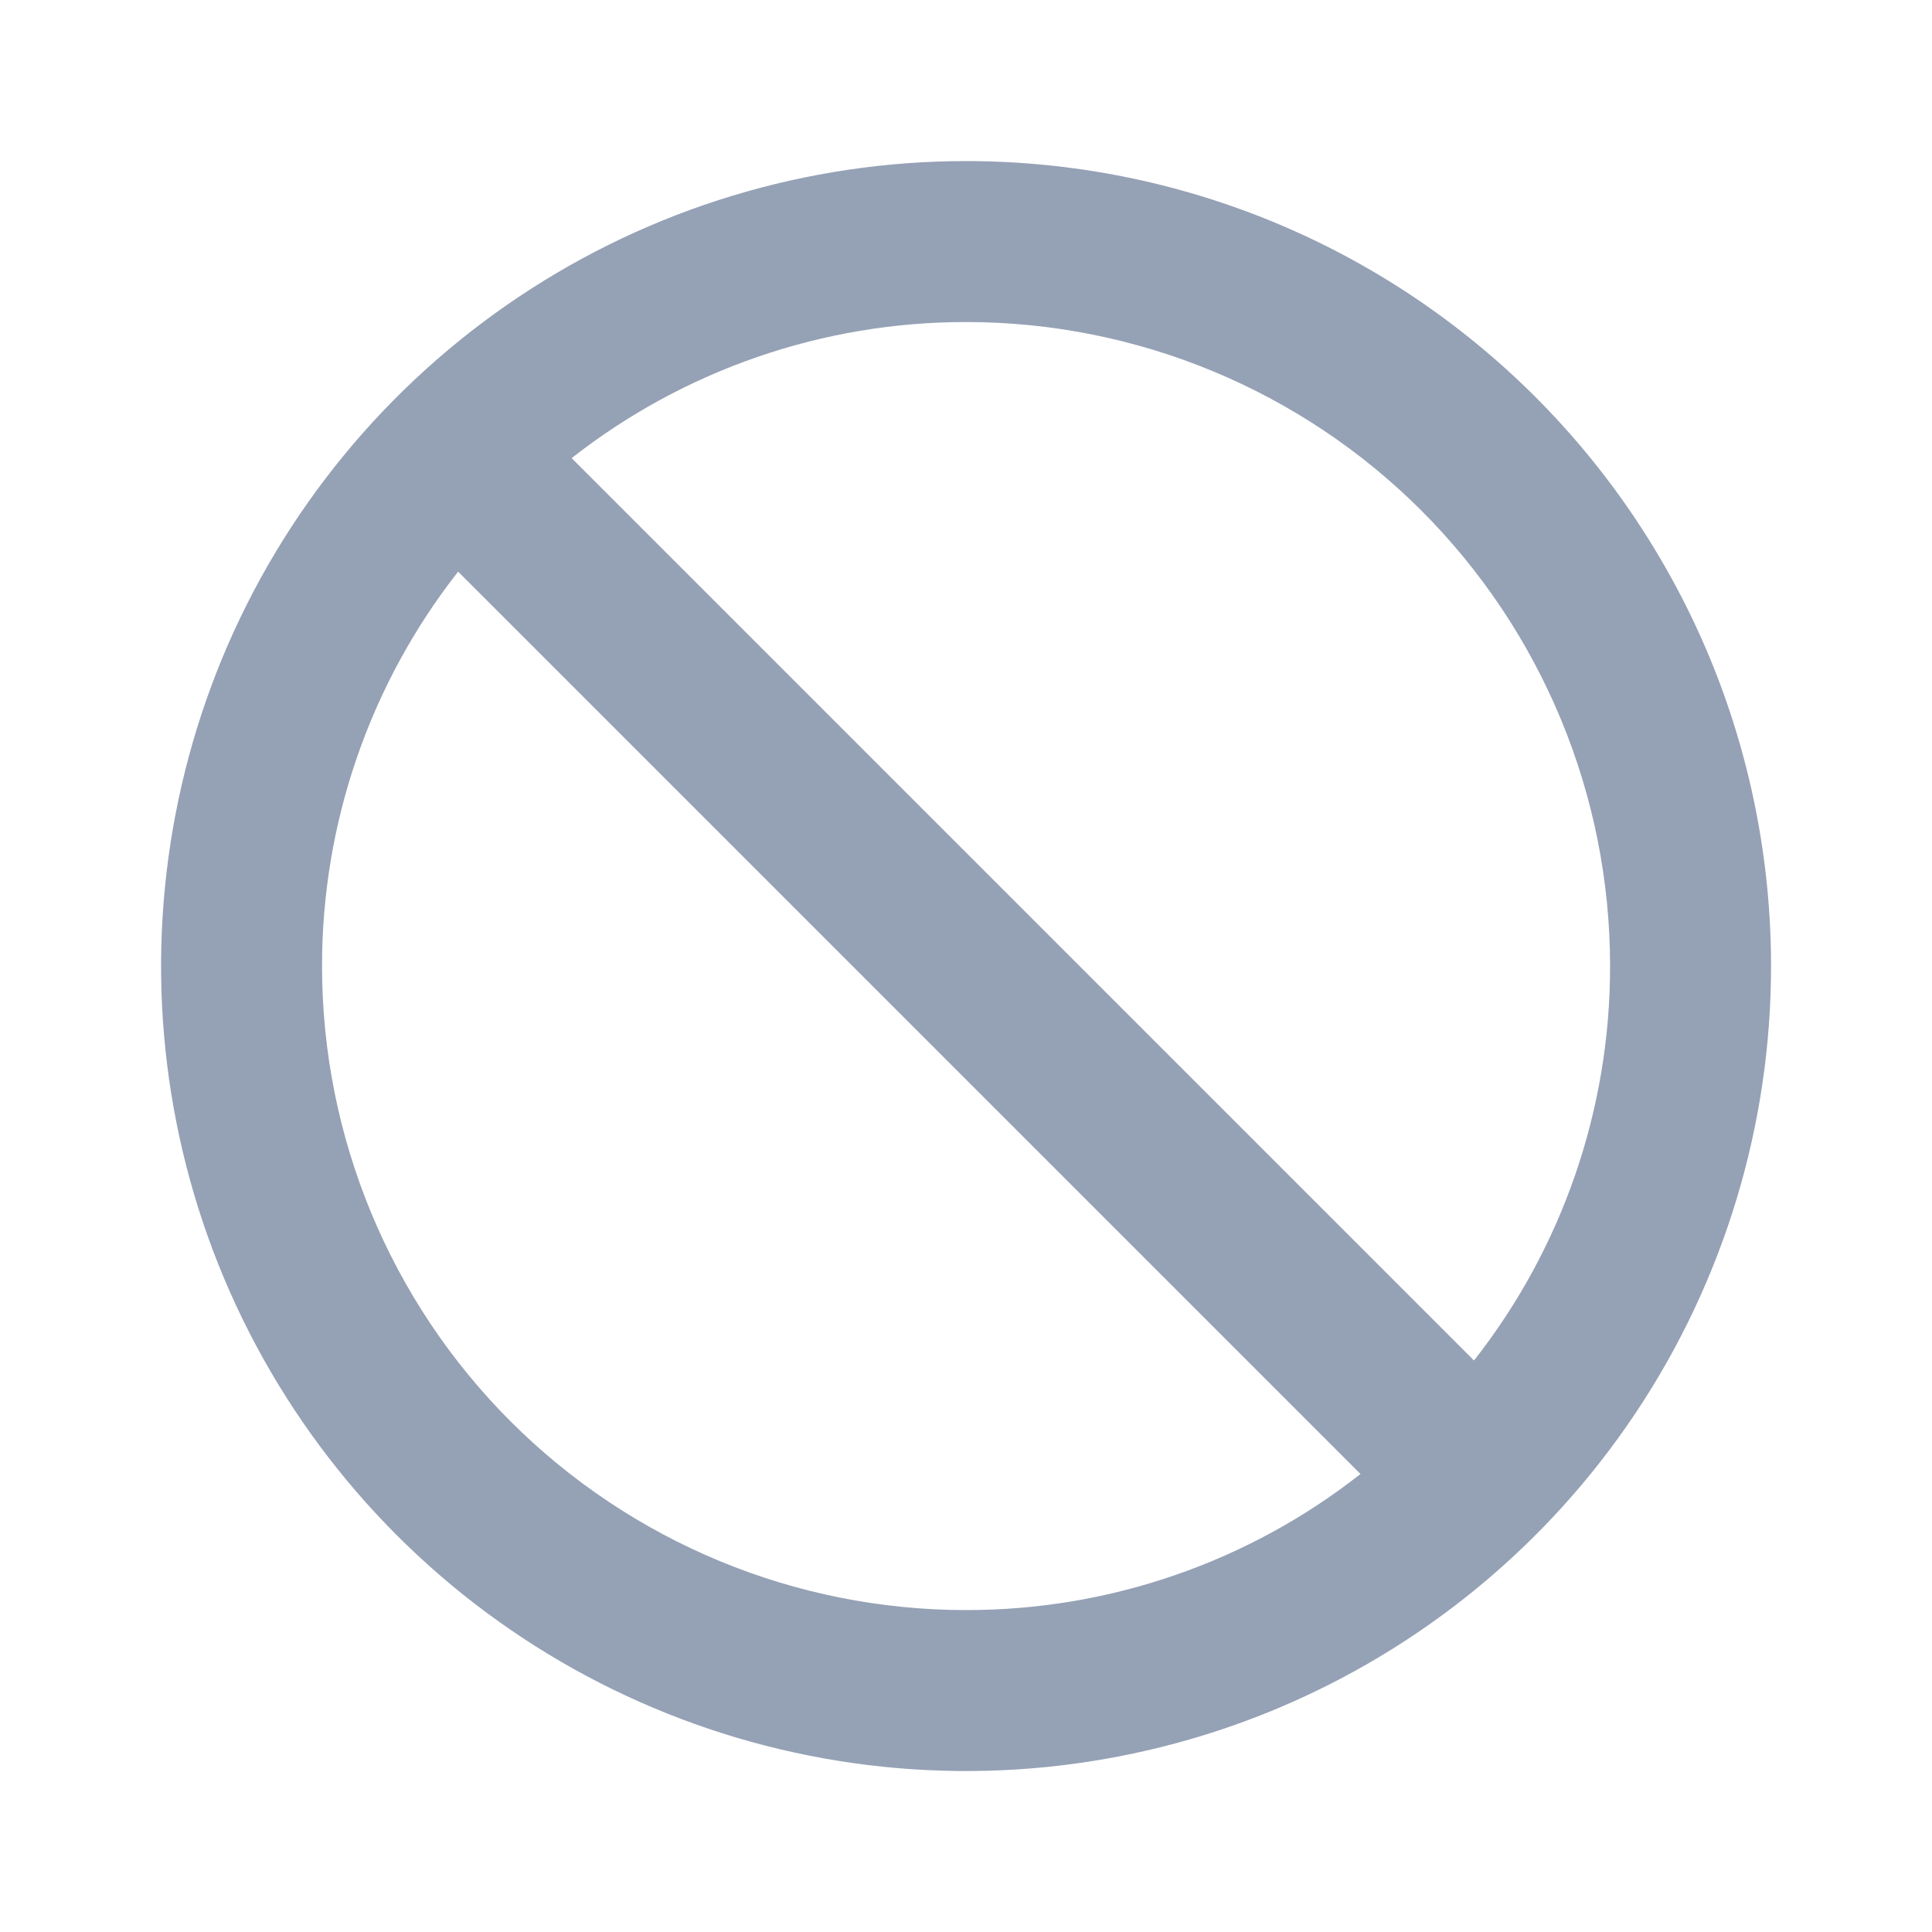 <svg width="16" height="16" viewBox="0 0 16 16" fill="none" xmlns="http://www.w3.org/2000/svg">
<path d="M8.001 1.334C6.682 1.334 5.393 1.725 4.297 2.458C3.201 3.19 2.346 4.231 1.841 5.449C1.337 6.668 1.205 8.008 1.462 9.301C1.719 10.595 2.354 11.782 3.287 12.715C4.219 13.647 5.407 14.282 6.7 14.539C7.993 14.796 9.334 14.664 10.552 14.16C11.77 13.655 12.811 12.801 13.544 11.704C14.276 10.608 14.667 9.319 14.667 8.001C14.667 7.125 14.495 6.258 14.16 5.449C13.825 4.641 13.334 3.906 12.715 3.287C12.096 2.668 11.361 2.176 10.552 1.841C9.743 1.506 8.876 1.334 8.001 1.334ZM8.001 13.334C6.586 13.334 5.23 12.772 4.229 11.772C3.229 10.772 2.667 9.415 2.667 8.001C2.666 6.816 3.063 5.666 3.794 4.734L11.267 12.207C10.336 12.939 9.185 13.335 8.001 13.334ZM12.207 11.267L4.734 3.794C5.666 3.063 6.816 2.666 8.001 2.667C9.415 2.667 10.772 3.229 11.772 4.229C12.772 5.23 13.334 6.586 13.334 8.001C13.335 9.185 12.939 10.336 12.207 11.267Z" fill="#95A1B5"/>
</svg>
